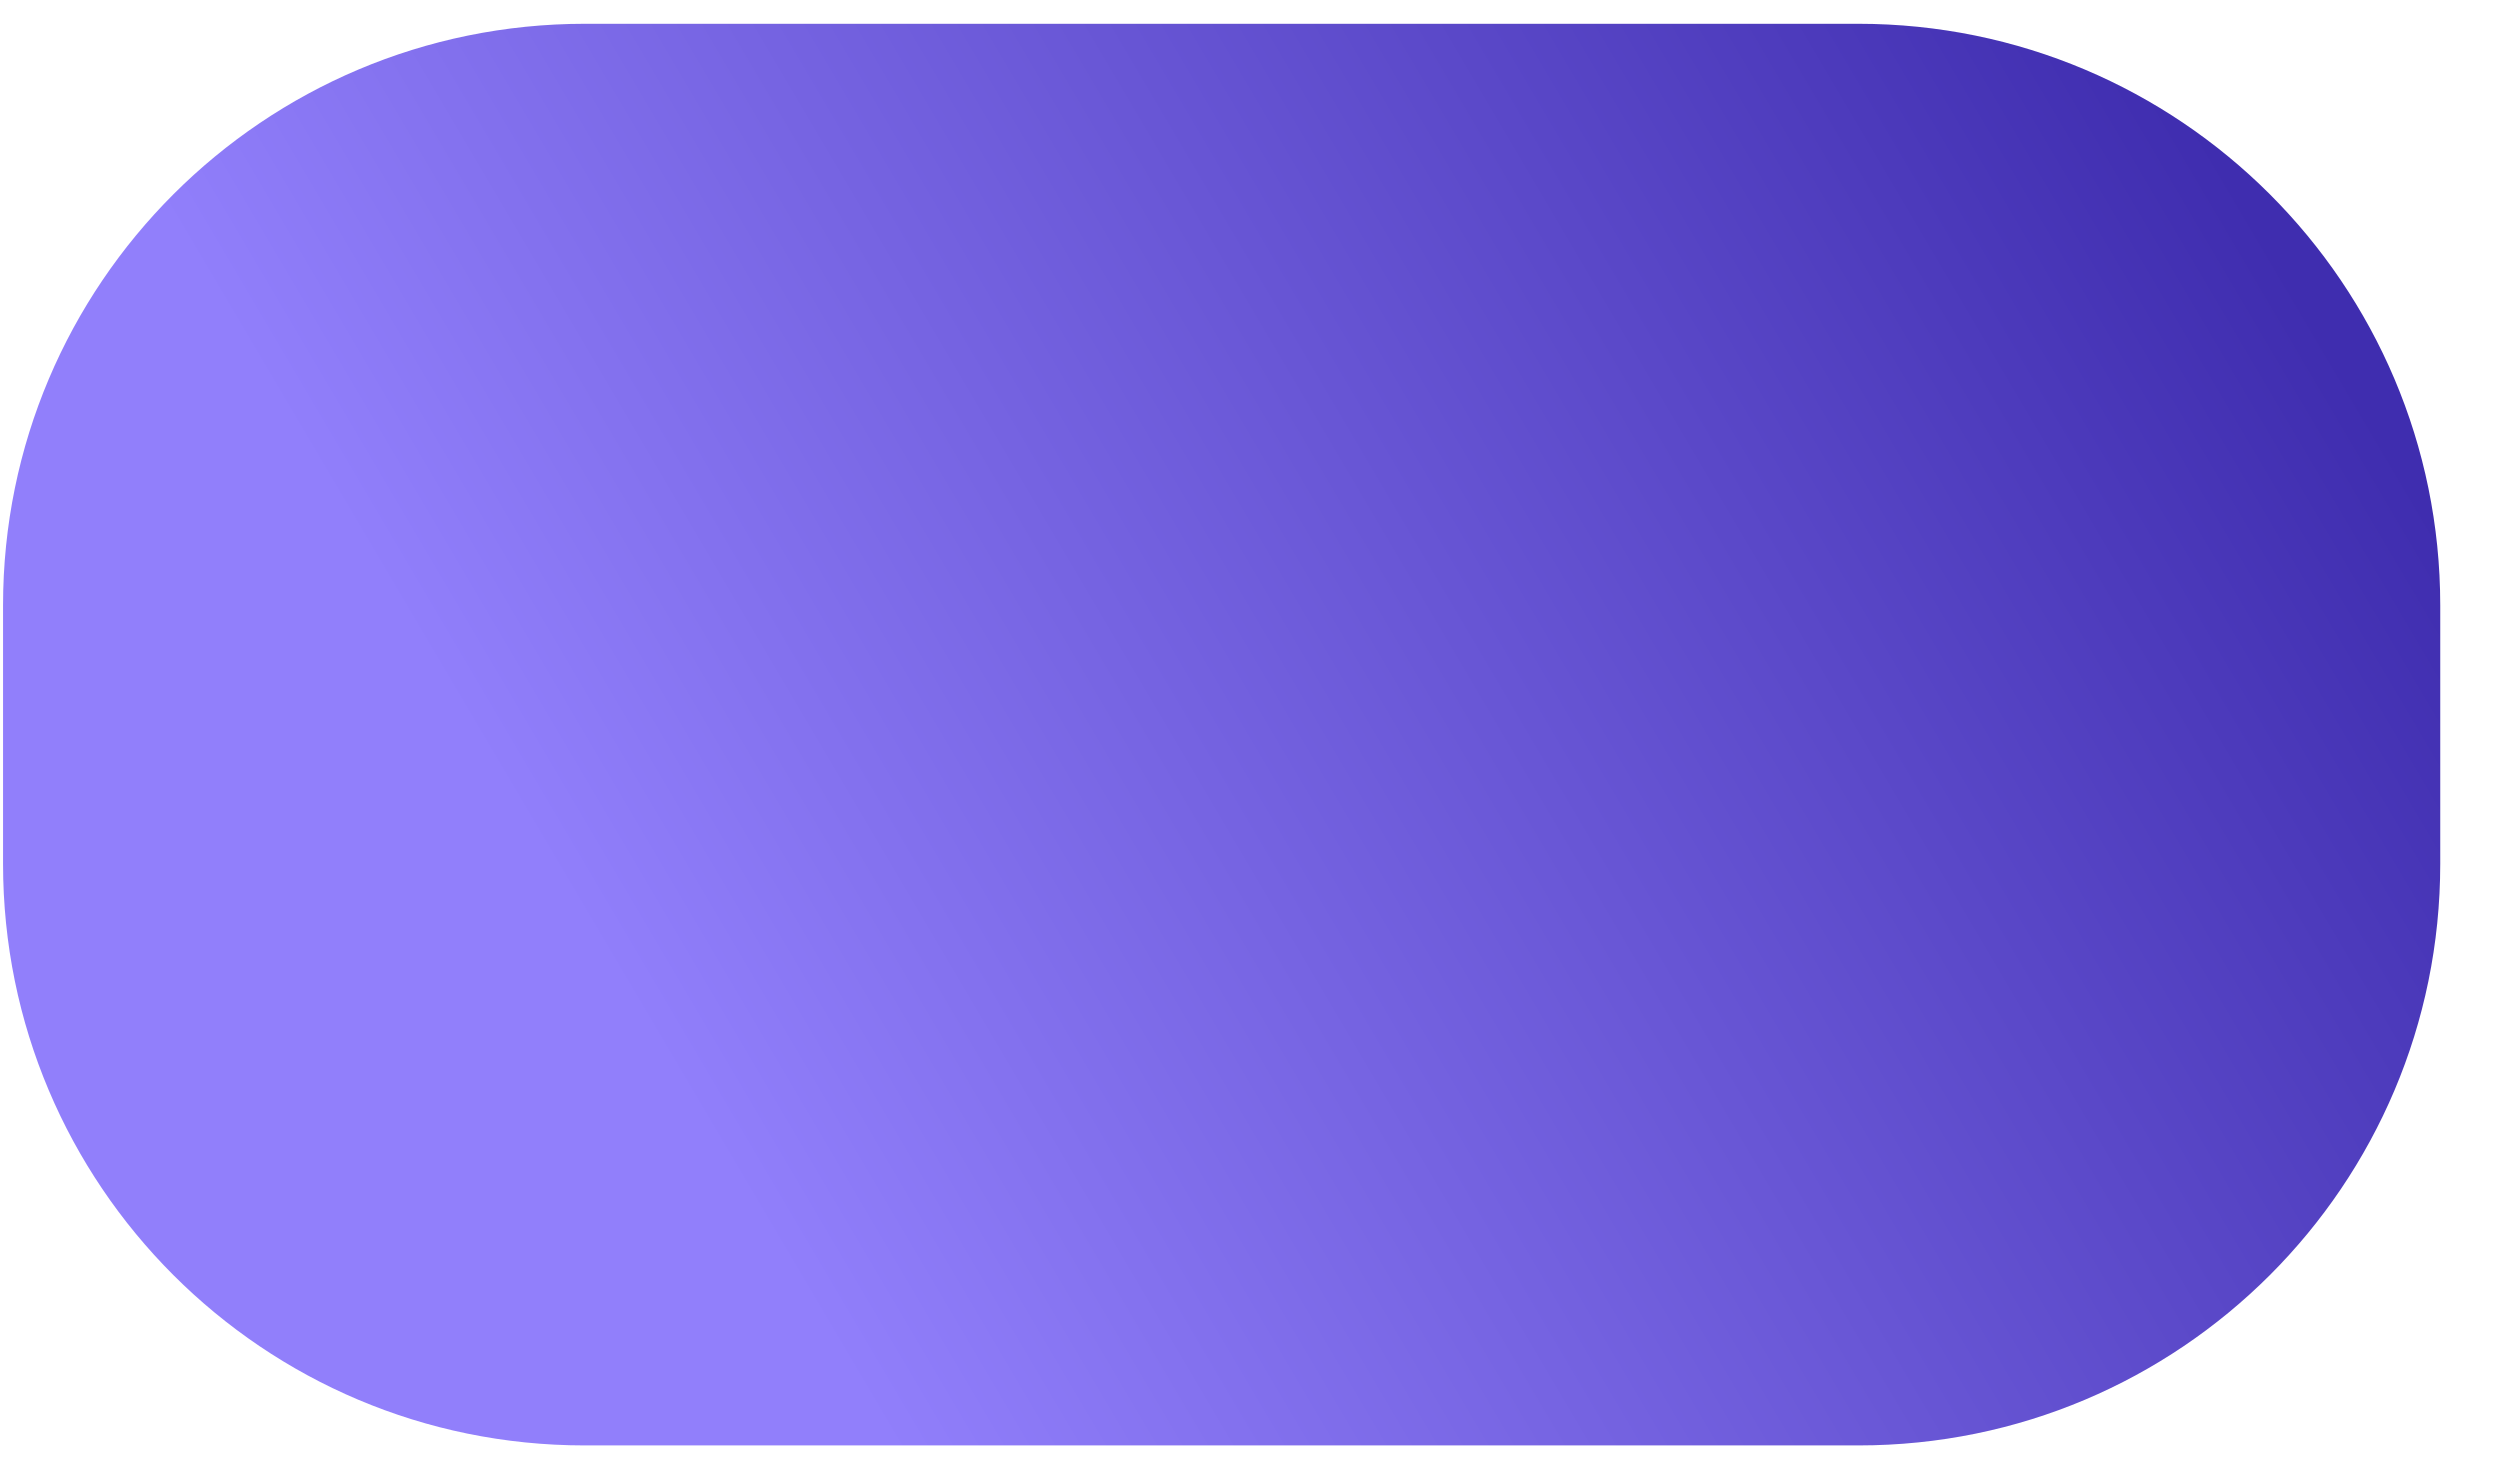 <svg width="41" height="24" viewBox="0 0 41 24" fill="none" xmlns="http://www.w3.org/2000/svg">
<path d="M0.05 14.167C0.05 19.435 4.32 23.705 9.588 23.705L30.481 23.705C35.749 23.705 40.02 19.435 40.02 14.167L40.02 9.928C40.02 4.66 35.743 0.39 30.475 0.39C22.465 0.39 17.604 0.39 9.594 0.39C4.327 0.39 0.05 4.66 0.05 9.928L0.05 14.167Z" fill="url(#paint0_linear_2209_964)"/>
<defs>
<linearGradient id="paint0_linear_2209_964" x1="11.579" y1="18.605" x2="37.03" y2="3.601" gradientUnits="userSpaceOnUse">
<stop stop-color="#917FFB"/>
<stop offset="1" stop-color="#3F2DAF"/>
</linearGradient>
</defs>
</svg>

